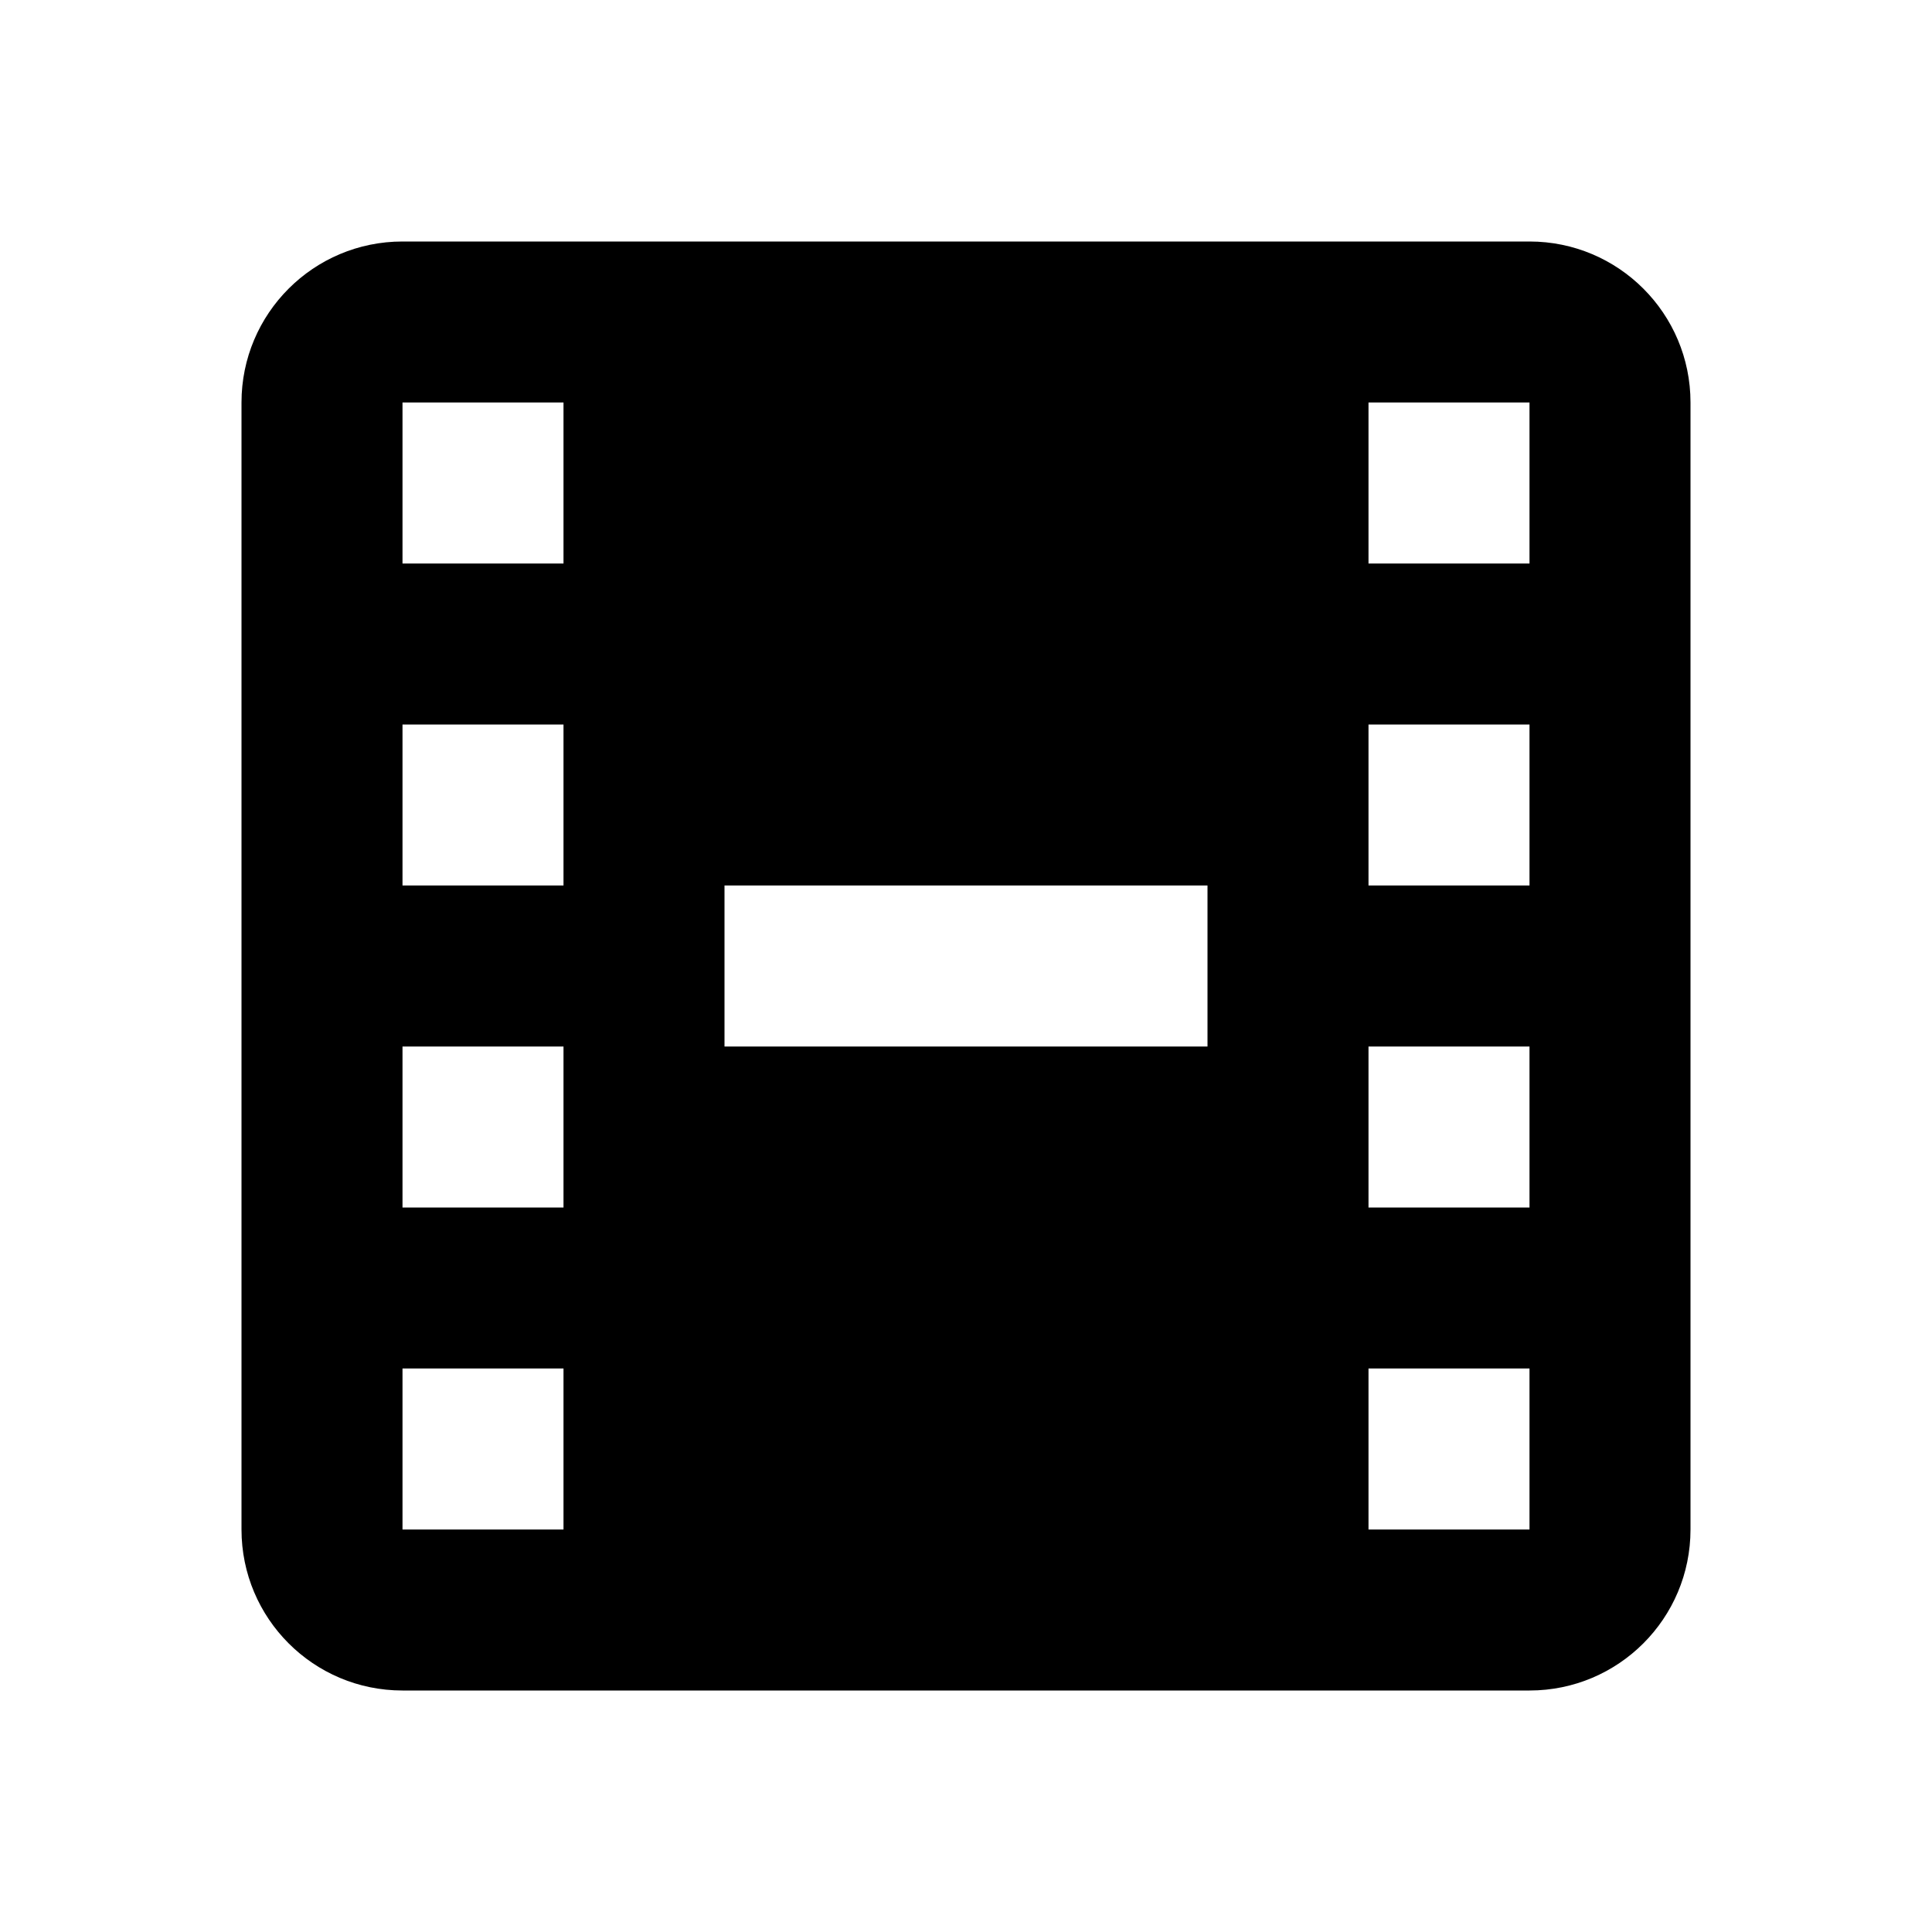 <svg width="24" height="24" viewBox="0 0 24 24" fill="none" xmlns="http://www.w3.org/2000/svg">
<path fill-rule="evenodd" clip-rule="evenodd" d="M5 3C3.895 3 3 3.895 3 5V19C3 20.105 3.895 21 5 21H19C20.105 21 21 20.105 21 19V5C21 3.895 20.105 3 19 3H5ZM5 5H7V7H5V5ZM9 11V13H15V11H9ZM17 7V5H19V7H17ZM17 9H19V11H17V9ZM17 13H19V15H17V13ZM17 17H19V19H17V17ZM7 17V19H5V17H7ZM7 15H5V13H7V15ZM7 11H5V9H7V11Z" fill="black"/>
</svg>
